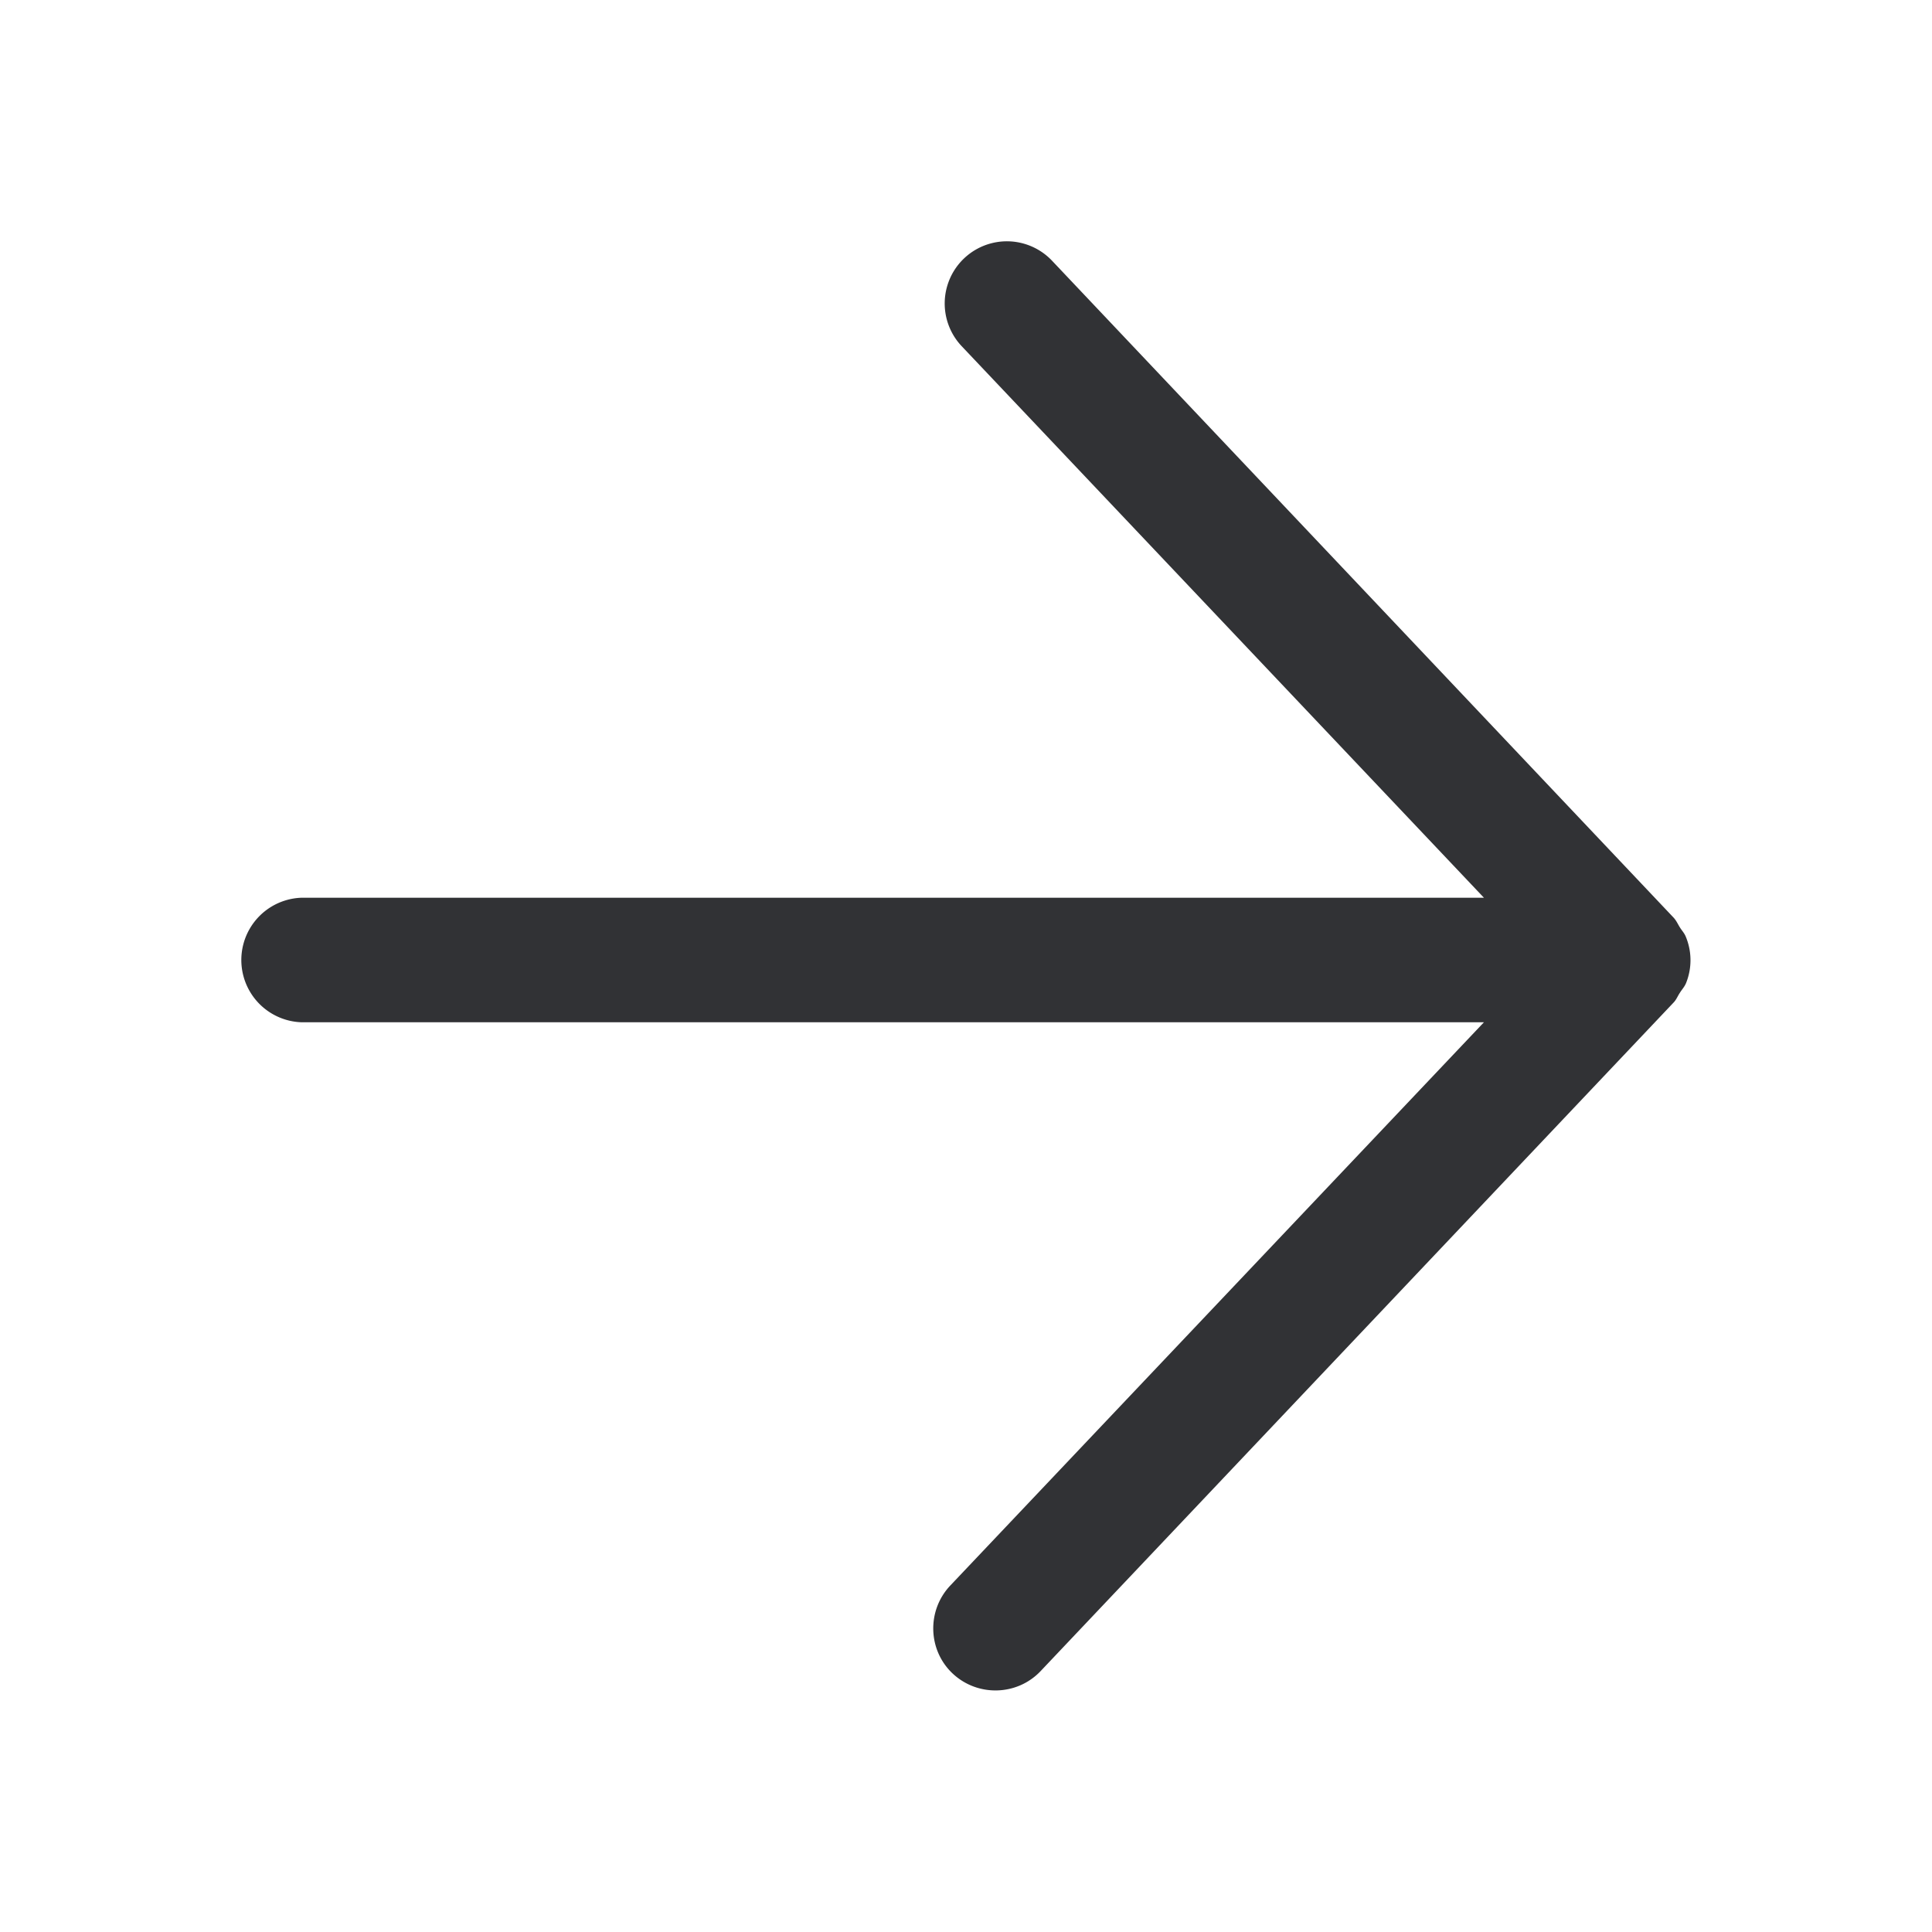 <svg width="24" height="24" viewBox="0 0 24 24" xmlns="http://www.w3.org/2000/svg"><path d="M20.942 12.219a.761.761 0 000-.582c-.018-.046-.051-.079-.074-.117-.026-.041-.044-.085-.08-.123L13.07 3.24a.772.772 0 10-1.124 1.06l6.488 6.852H3.744a.774.774 0 000 1.547h14.69l-6.63 6.998c-.292.31-.279.8.029 1.091.31.292.8.28 1.093-.028l7.862-8.304c.036-.036.052-.082.08-.123.023-.038.056-.072.074-.115" fill="#313235" fill-rule="nonzero"/></svg>